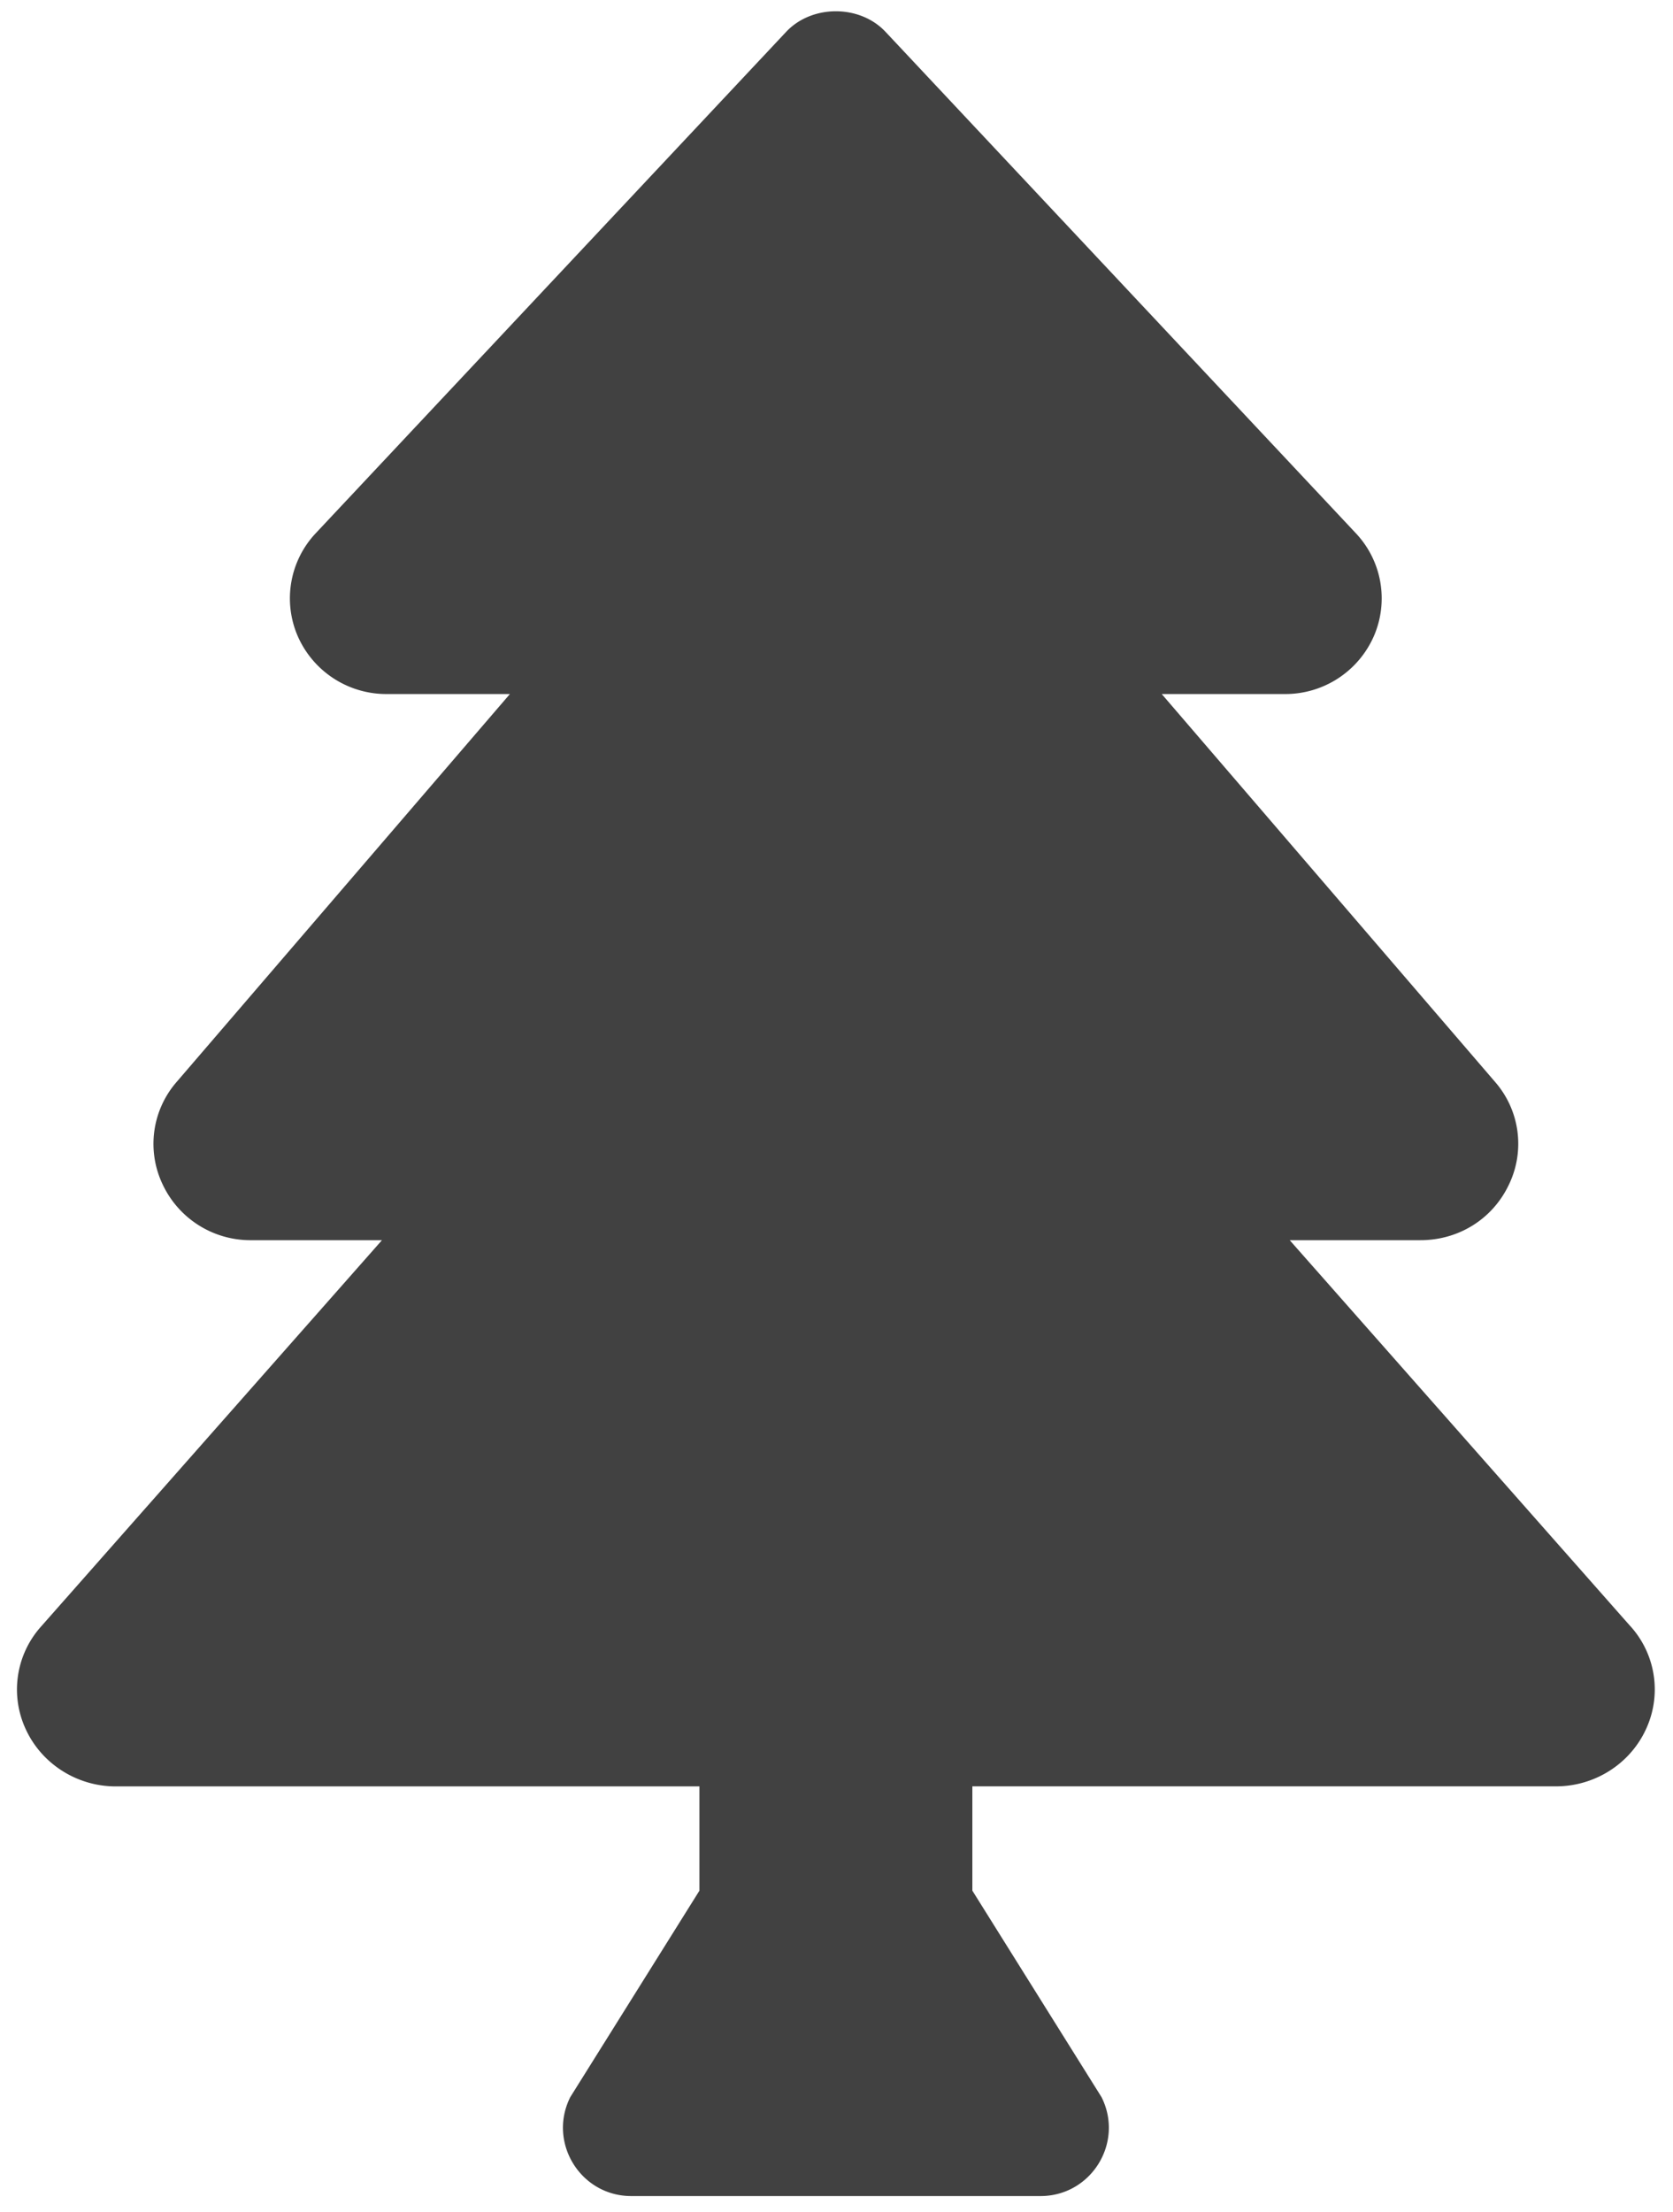 <svg width="40.618" height="53.684" xmlns="http://www.w3.org/2000/svg"><defs><clipPath clipPathUnits="userSpaceOnUse" id="a"><path d="M0 0h7680v11344H0z" transform="matrix(.25 0 0 .25 -278 -32.114)" clip-rule="evenodd"/></clipPath></defs><path d="M29.387 29.401l-6.206-7.029h2.38c.7 0 1.319-.388 1.614-1.015a1.712 1.712 0 00-.255-1.868l-6.07-7.06h2.245a1.76 1.76 0 001.62-1.057 1.728 1.728 0 00-.329-1.87L15.82.374c-.468-.5-1.342-.5-1.811 0L5.442 9.501a1.73 1.73 0 00-.33 1.87 1.761 1.761 0 001.622 1.058h2.244l-6.07 7.062a1.715 1.715 0 00-.254 1.867 1.765 1.765 0 001.615 1.014h2.379l-6.206 7.03a1.717 1.717 0 00-.277 1.884c.292.625.933 1.03 1.632 1.03H12.43v1.898l-2.353 3.76c-.413.827.188 1.8 1.111 1.8h7.455c.923 0 1.525-.973 1.111-1.8l-2.353-3.76v-1.899h10.632c.7 0 1.34-.404 1.632-1.03a1.717 1.717 0 00-.277-1.884z" transform="translate(.412 .275) scale(1.333)" clip-path="url(#a)" fill="#414141"/></svg>
